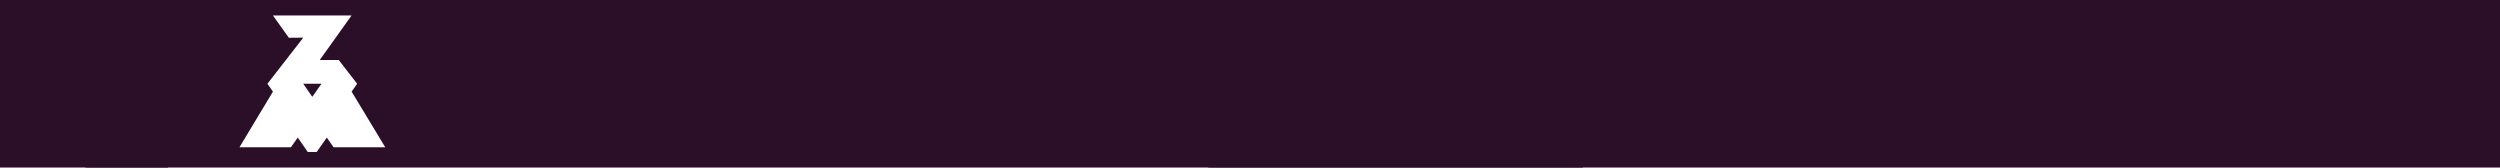 <?xml version="1.0" encoding="utf-8"?>
<!-- Generator: Adobe Illustrator 27.9.0, SVG Export Plug-In . SVG Version: 6.00 Build 0)  -->
<svg version="1.1" id="Layer_1" xmlns="http://www.w3.org/2000/svg" xmlns:xlink="http://www.w3.org/1999/xlink" x="0px" y="0px"
	 viewBox="0 0 835.82 56" style="enable-background:new 0 0 835.82 56;" xml:space="preserve">
<style type="text/css">
	.st0{fill:#2B0F28;}
</style>
<g>
	<polygon class="st0" points="104.4,32.37 107.48,28 101.37,28 	"/>
	<path class="st0" d="M28.57,0v56h500.64V0H28.57z M111.52,49.23l-2.26-3.24l-3.38,4.83l-2.98,0l-3.35-4.83l-2.29,3.24h-17.2
		l11.19-18.6l-1.74-2.48L89.41,28l11.98-15.41l-4.82,0.04l-5.32-7.46l26.29,0l-10.63,14.88h6.33L119.4,28l-1.84,2.63l0.08,0.13
		l11.15,18.47H111.52z"/>
</g>
<rect x="403.96" class="st0" width="431.87" height="56"/>
<rect x="-375.71" class="st0" width="431.87" height="56"/>
</svg>
